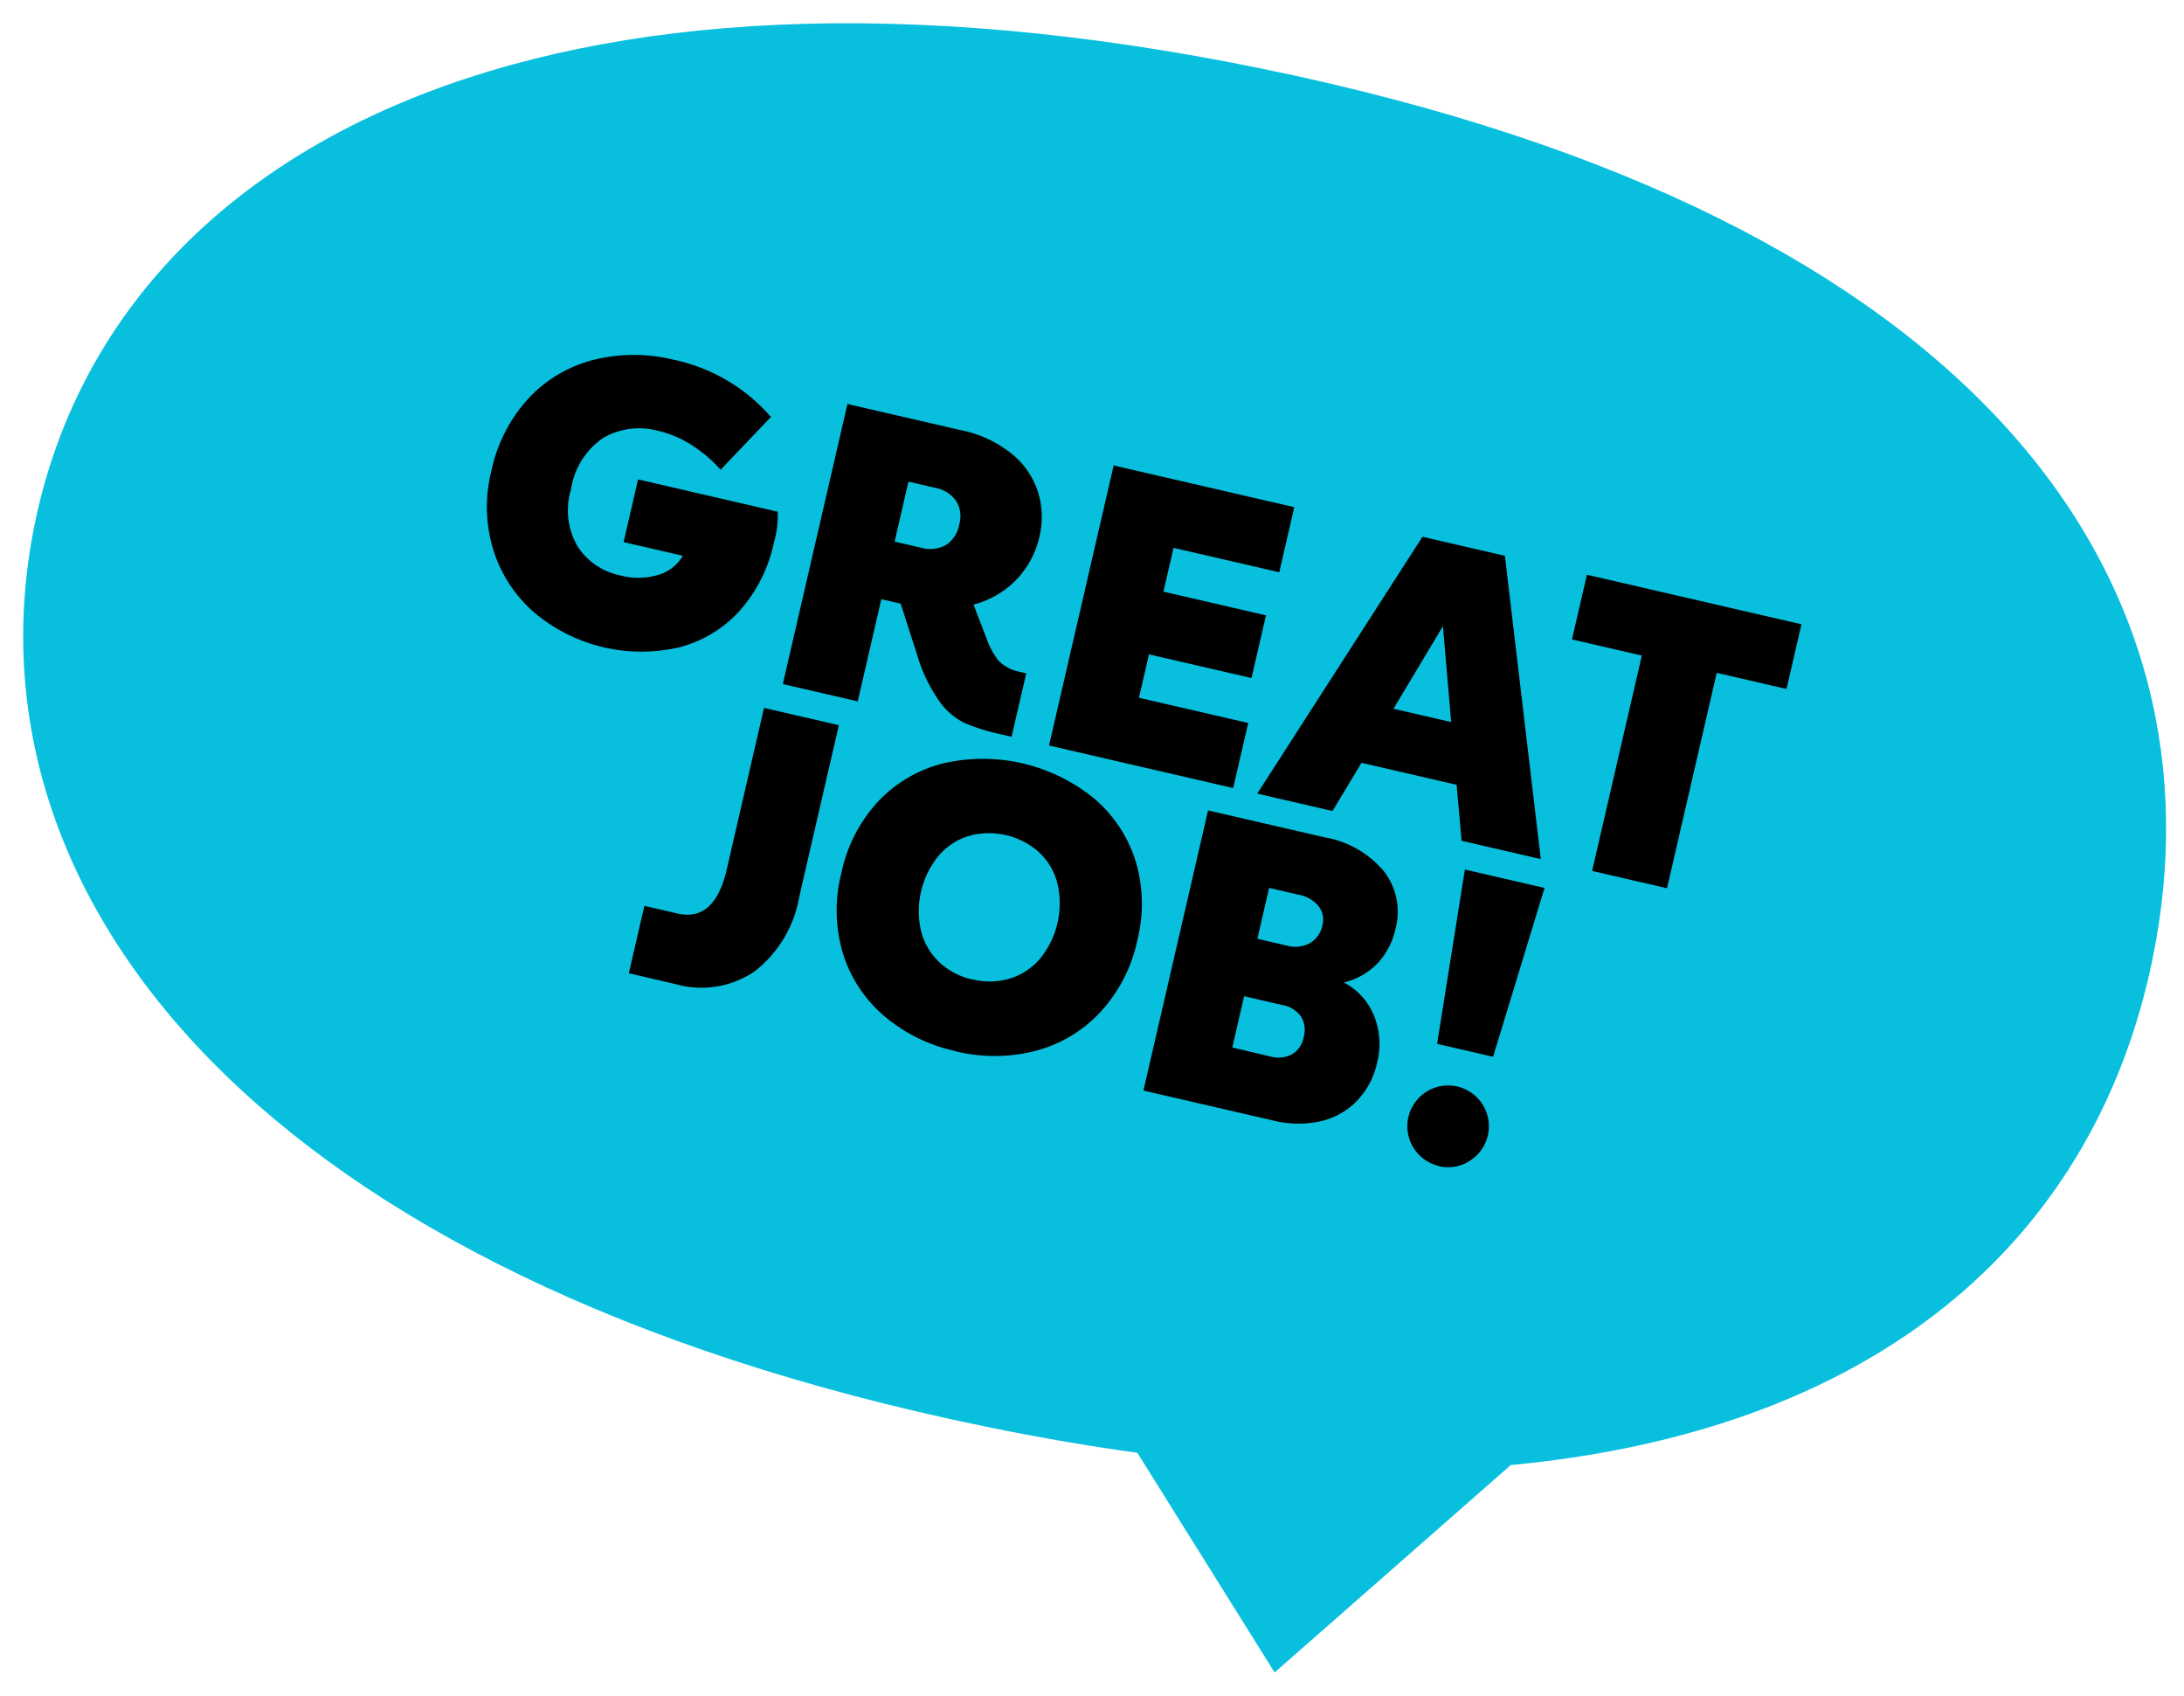 <svg xmlns="http://www.w3.org/2000/svg" xmlns:xlink="http://www.w3.org/1999/xlink" width="94" height="73" viewBox="0 0 94 73"><defs><style>.a{clip-path:url(#b);}.b{fill:#08c0de;}</style><clipPath id="b"><rect width="94" height="73"/></clipPath></defs><g id="a" class="a"><g transform="translate(-2218.974 -519.44)"><path class="b" d="M2688.6,1118.03c-31.067-6.386-49.587,3.436-52.9,19.566s9.83,32.461,40.9,38.847q3.4.7,6.553,1.131l5.91,9.454,10.163-8.925c16.358-1.549,25.237-10.17,27.622-21.772C2730.162,1140.2,2719.672,1124.415,2688.6,1118.03Z" transform="translate(-415.229 -595.619)"/><path d="M35.87,10.406a4.159,4.159,0,0,1,.139,1.307,6.43,6.43,0,0,1-.767,3.2,5.3,5.3,0,0,1-2.16,2.117A7.158,7.158,0,0,1,26.654,17a5.875,5.875,0,0,1-2.326-2.212,6.291,6.291,0,0,1-.862-3.3,6.635,6.635,0,0,1,.862-3.432,5.765,5.765,0,0,1,2.361-2.239,7.169,7.169,0,0,1,3.345-.775A7.6,7.6,0,0,1,34.668,6.5l-1.6,2.7a5.812,5.812,0,0,0-1.411-.74,4.622,4.622,0,0,0-1.6-.287,3.1,3.1,0,0,0-2.2.81,3.235,3.235,0,0,0-.871,2.482,3.079,3.079,0,0,0,.836,2.343,2.853,2.853,0,0,0,2.038.793,2.994,2.994,0,0,0,1.646-.409,1.8,1.8,0,0,0,.81-1.019H29.7v-2.77Zm11.986,4.373v2.8H47.35a8.477,8.477,0,0,1-1.6-.122,2.95,2.95,0,0,1-1.272-.671A6.857,6.857,0,0,1,43.1,15.057l-1.185-1.986h-.854v4.512h-3.31V5.214h5.035a5.06,5.06,0,0,1,2.352.505A3.484,3.484,0,0,1,46.6,7.07a3.645,3.645,0,0,1,.488,1.855,3.9,3.9,0,0,1-.54,2,3.943,3.943,0,0,1-1.568,1.481l.871,1.289a3.233,3.233,0,0,0,.732.827,1.743,1.743,0,0,0,1.028.253Zm-6.794-4.251h1.167a1.405,1.405,0,0,0,1.01-.348,1.306,1.306,0,0,0,.366-.993,1.254,1.254,0,0,0-.366-.967,1.427,1.427,0,0,0-1.01-.34H41.061ZM49.51,5.214h7.979V8.089H52.82v1.934h4.529v2.77H52.82v1.916h4.826v2.874H49.51ZM66.983,15.283h-4.2l-.749,2.3H58.708L63.151,5.214h3.641l4.442,12.369h-3.5Zm-.836-2.578L64.875,8.768,63.6,12.705ZM79.892,8.071H76.809v9.512H73.5V8.071H70.415V5.214h9.477ZM34.093,31.2V28.223h1.463q1.638,0,1.638-2.317V18.764H40.5v7.561a5.179,5.179,0,0,1-1.158,3.589,4.079,4.079,0,0,1-3.2,1.289Zm14.442.1a7,7,0,0,1-3.327-.784A5.787,5.787,0,0,1,42.881,28.3a6.5,6.5,0,0,1-.845-3.354,6.5,6.5,0,0,1,.845-3.354,5.772,5.772,0,0,1,2.334-2.221,7.565,7.565,0,0,1,6.707,0,5.79,5.79,0,0,1,2.334,2.212A6.379,6.379,0,0,1,55.1,24.9a6.567,6.567,0,0,1-.845,3.345,5.825,5.825,0,0,1-2.343,2.265A7.052,7.052,0,0,1,48.535,31.307Zm.035-3.171a3.041,3.041,0,0,0,1.559-.4A2.762,2.762,0,0,0,51.2,26.6a3.765,3.765,0,0,0,0-3.31,2.762,2.762,0,0,0-1.071-1.132,3.234,3.234,0,0,0-3.118,0,2.762,2.762,0,0,0-1.071,1.132,3.765,3.765,0,0,0,0,3.31,2.762,2.762,0,0,0,1.071,1.132A3.041,3.041,0,0,0,48.569,28.136Zm15.592-3.467a2.8,2.8,0,0,1,1.577,1.08,3.235,3.235,0,0,1,.6,1.969,3.389,3.389,0,0,1-.462,1.768A3.153,3.153,0,0,1,64.553,30.7a4.449,4.449,0,0,1-2.03.436H56.809V18.764h5.157a4.257,4.257,0,0,1,2.822.862,2.841,2.841,0,0,1,1.028,2.291,3.184,3.184,0,0,1-.4,1.585A2.993,2.993,0,0,1,64.161,24.669Zm-4.042-.993h1.307a1.31,1.31,0,0,0,.941-.331,1.146,1.146,0,0,0,.348-.871.934.934,0,0,0-.348-.758,1.433,1.433,0,0,0-.941-.287H60.119Zm1.69,4.808a1.25,1.25,0,0,0,.88-.3,1.079,1.079,0,0,0,.322-.836,1.1,1.1,0,0,0-.314-.836,1.244,1.244,0,0,0-.888-.3h-1.69v2.265Zm6.341-9.721h3.519l-.523,7.578H68.673Zm1.777,12.682a1.755,1.755,0,1,1,1.246-.514A1.7,1.7,0,0,1,69.927,31.446Z" transform="translate(2219.838 523.251) rotate(13)"/></g></g></svg>